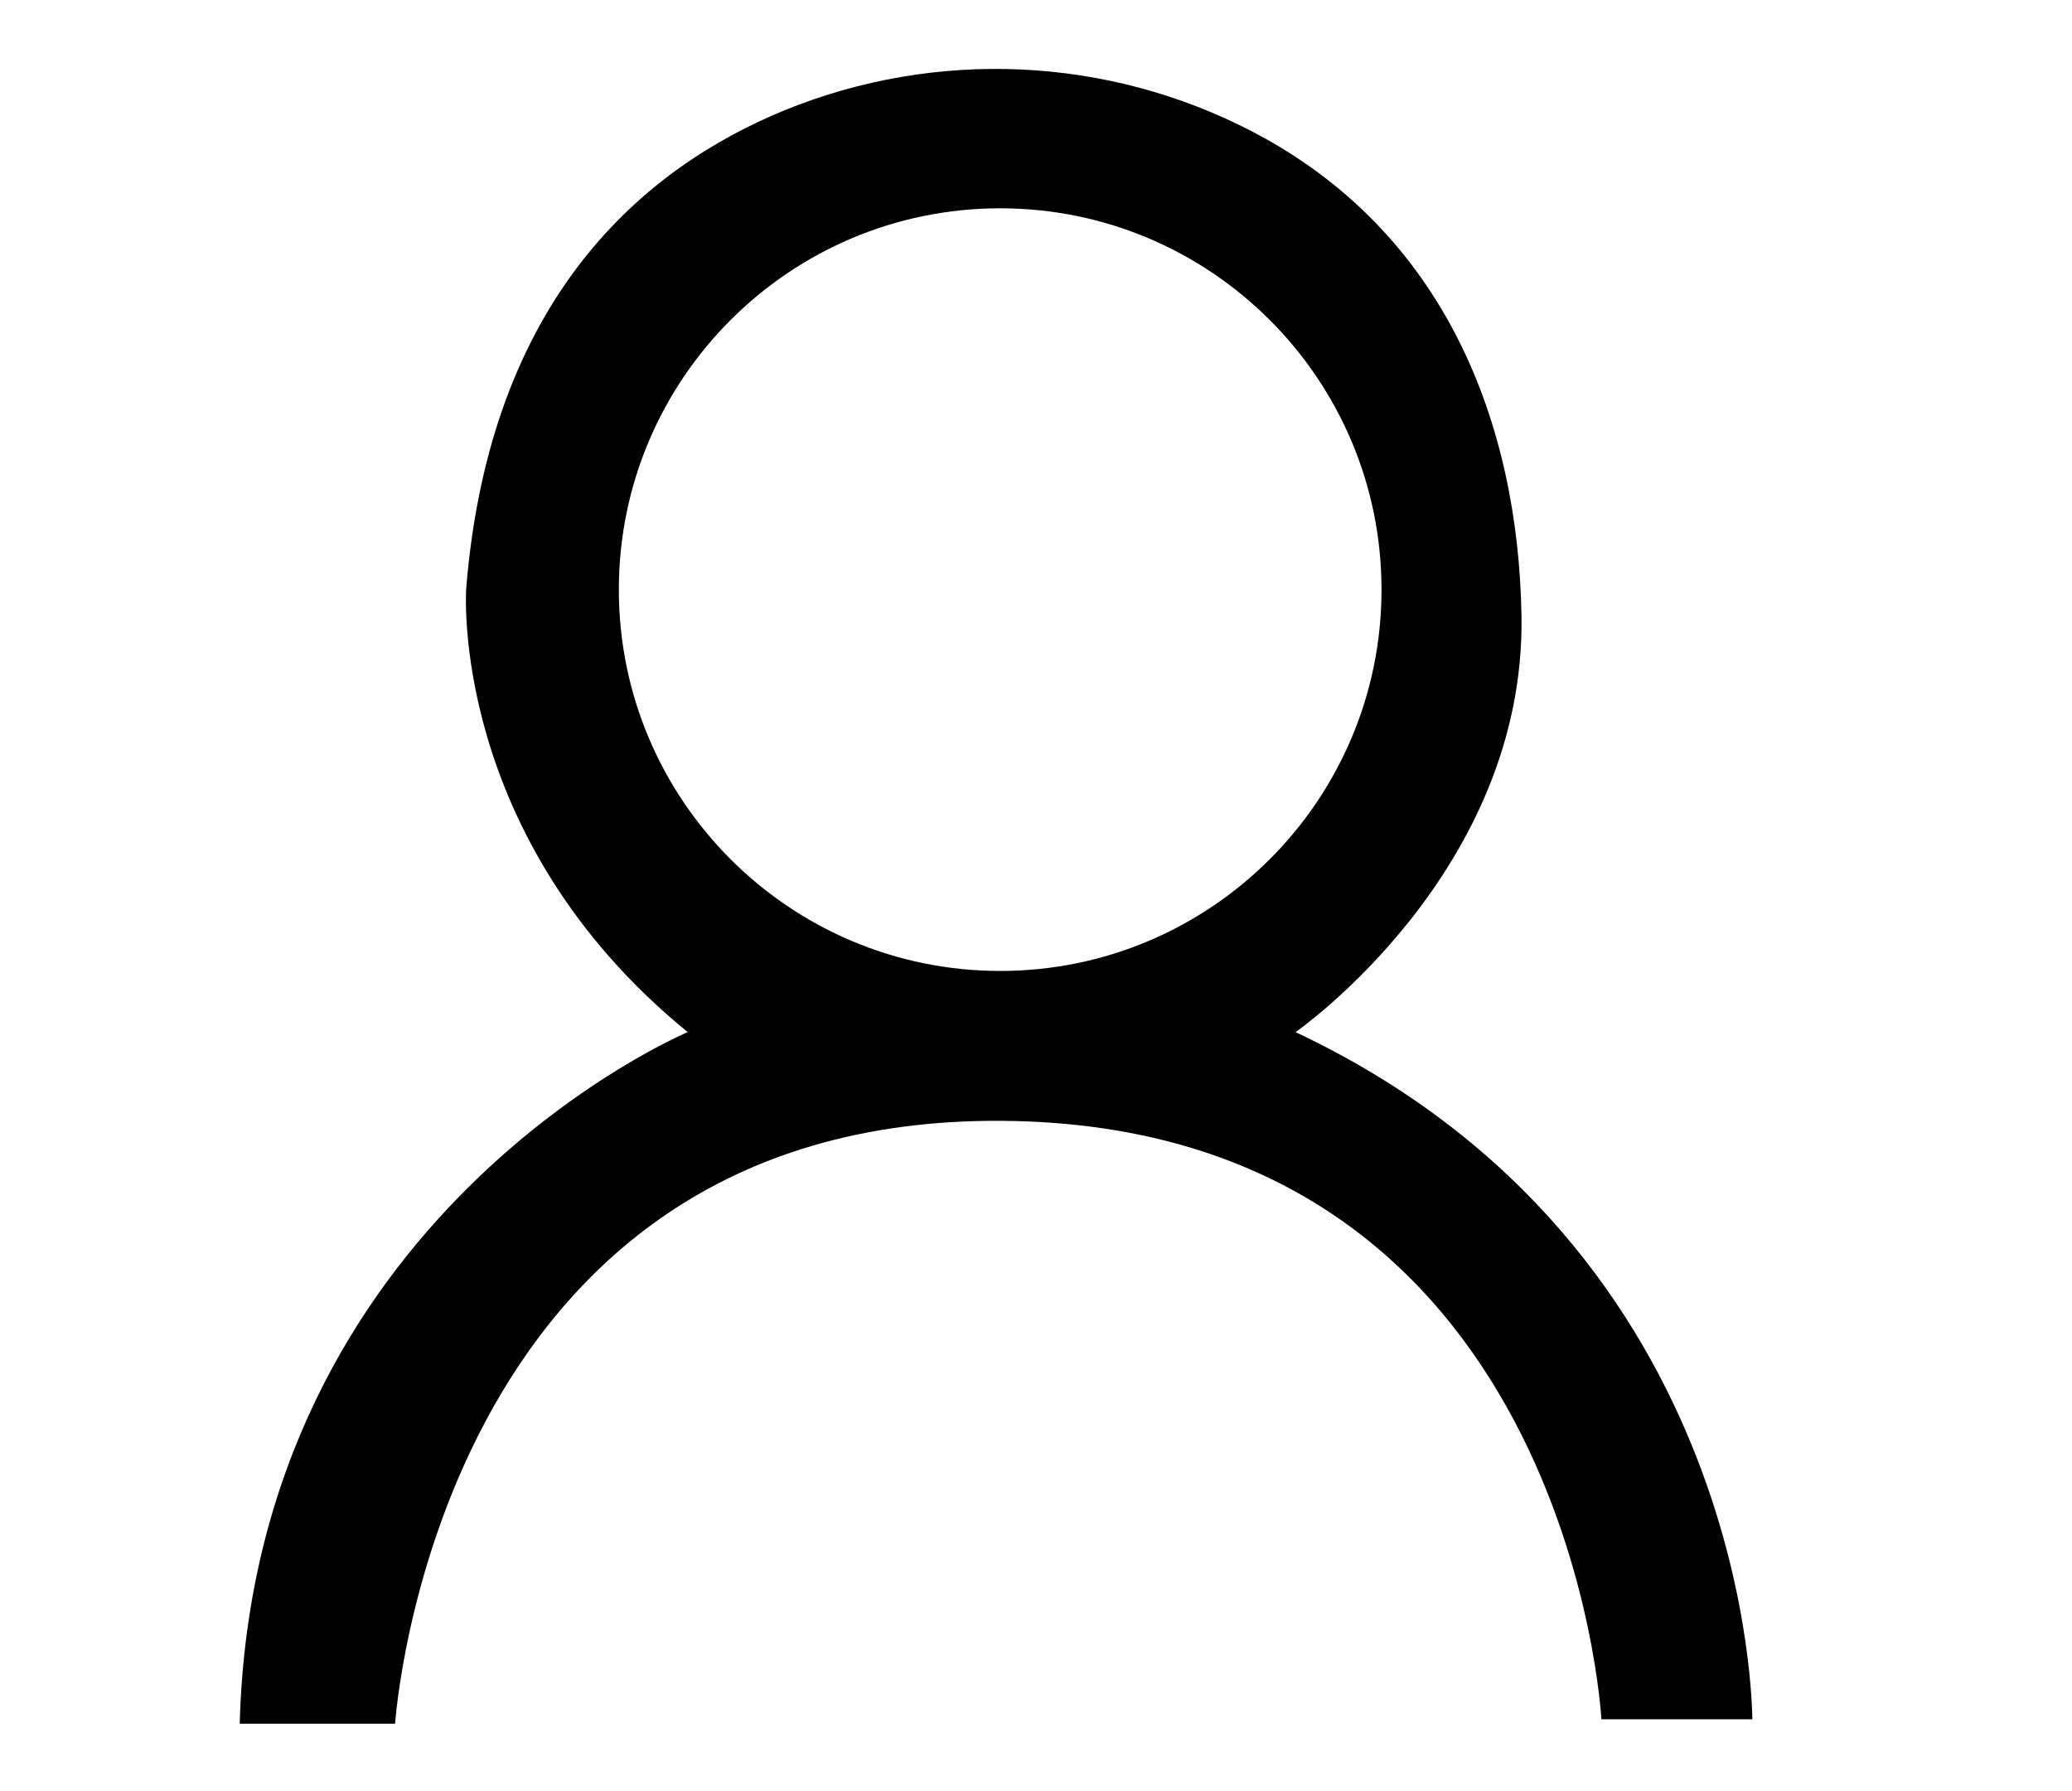 <?xml version="1.0" encoding="utf-8"?>
<!-- Generator: Adobe Illustrator 24.3.0, SVG Export Plug-In . SVG Version: 6.00 Build 0)  -->
<svg version="1.1" id="Layer_1" xmlns="http://www.w3.org/2000/svg" xmlns:xlink="http://www.w3.org/1999/xlink" x="0px" y="0px"
	 viewBox="0 0 376 325" style="enable-background:new 0 0 376 325;" xml:space="preserve">
<path d="M235.1,187.3c0,0,41.8-29,41-75.6c-0.6-35-13.9-69.6-48.8-87.8C201,10.2,169.9,8.8,142.4,20C117,30.4,88.9,53.8,84.6,106.8
	c0,0-3.2,45.1,40.2,80.5c0,0-78.8,33-81.3,125.5h28.2c0,0,7.2-110.2,110.2-109.4S290.6,312,290.6,312h27.4
	C317.9,312,318.7,226.7,235.1,187.3z M181.5,176.2c-38.2,0-69.2-31-69.2-69.2s31-69.2,69.2-69.2s69.2,31,69.2,69.2
	S219.7,176.2,181.5,176.2z"/>
</svg>
